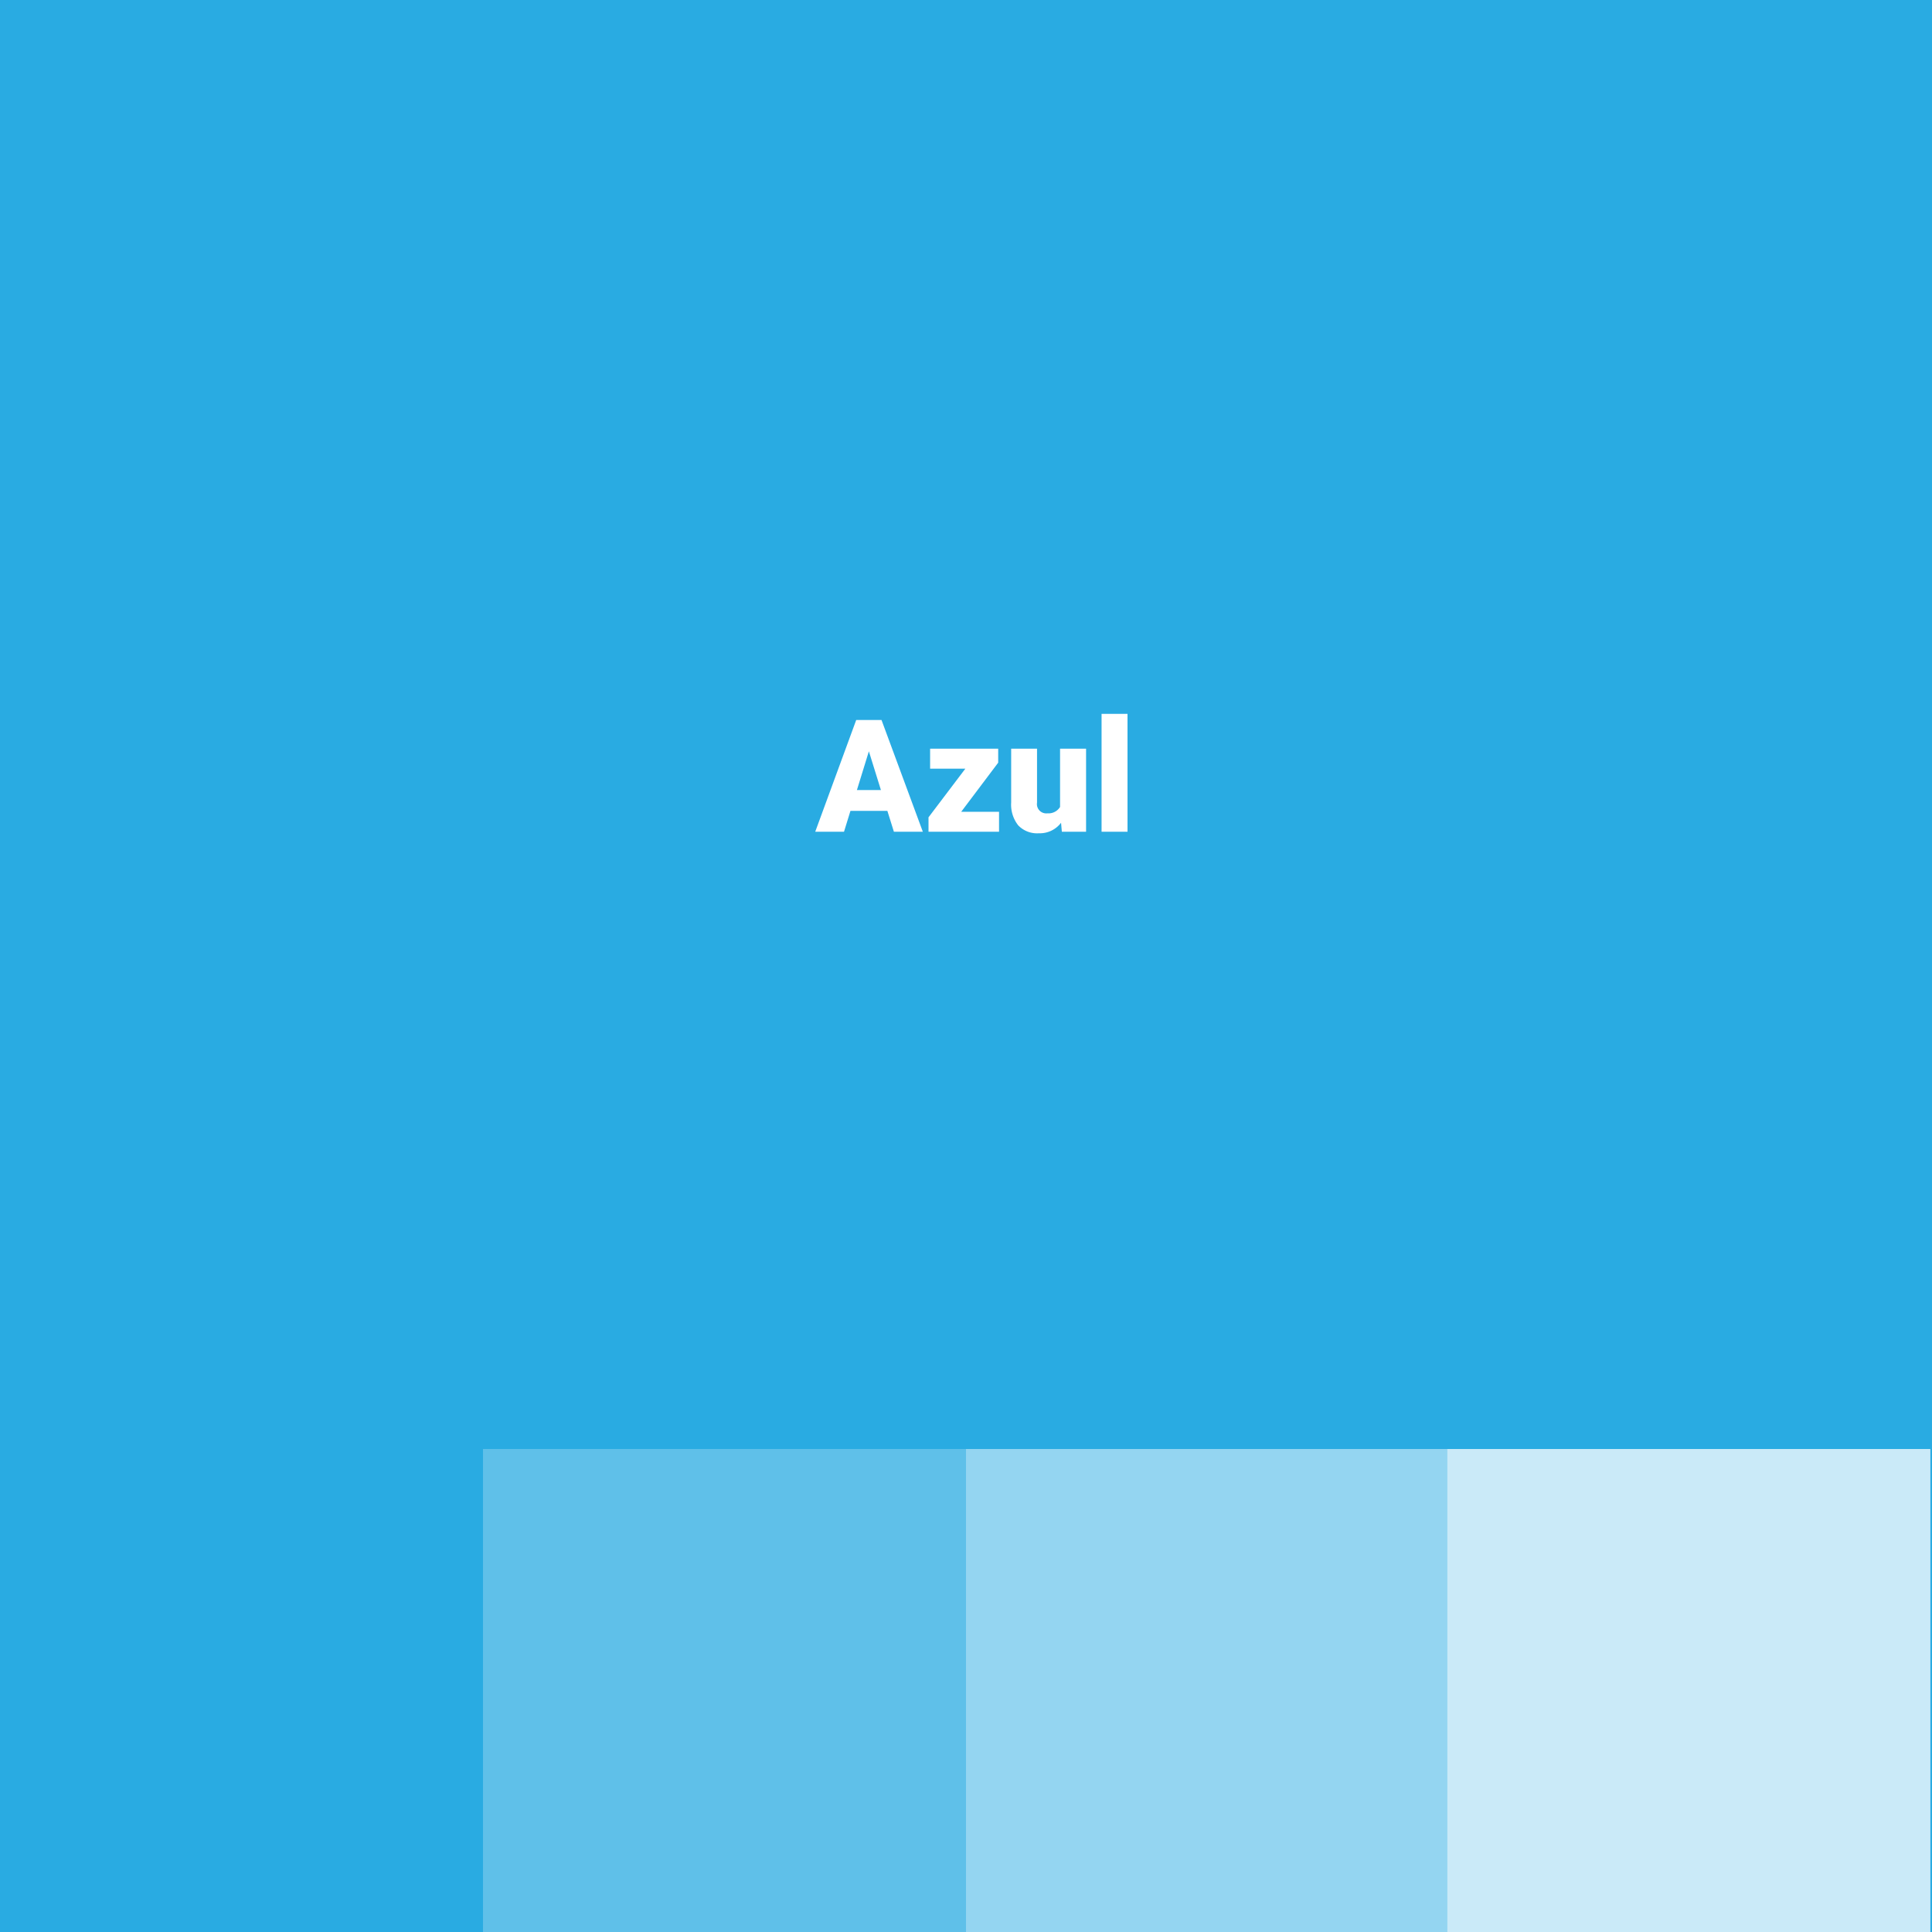 <svg xmlns="http://www.w3.org/2000/svg" width="295" height="295" viewBox="0 0 295 295"><g transform="translate(-813.264 -11081)"><rect width="295" height="295" transform="translate(813.264 11081)" fill="#29abe2"/><rect width="73.75" height="73.75" transform="translate(813.264 11302.25)" fill="#29abe2"/><rect width="73.75" height="73.75" transform="translate(887.01 11302.25)" fill="#5fc0e9"/><rect width="73.75" height="73.75" transform="translate(960.76 11302.25)" fill="#94d5f1"/><rect width="73.75" height="73.75" transform="translate(1034.264 11302.25)" fill="#caeaf8"/><path d="M132.494,21.813h-5.637L125.873,25h-4.395l6.258-17.062H131.6L137.908,25H133.49Zm-4.652-3.176h3.668l-1.84-5.918Zm15.926,3.316h5.777V25h-10.77V22.8l5.625-7.43h-5.379V12.32h10.395v2.133Zm15.246,1.676a4.072,4.072,0,0,1-3.387,1.605,3.993,3.993,0,0,1-3.158-1.213,5.1,5.1,0,0,1-1.072-3.486V12.32h3.949v8.238a1.419,1.419,0,0,0,1.582,1.629,2.064,2.064,0,0,0,1.934-.973V12.32h3.973V25h-3.7ZM169.162,25H165.2V7h3.961Z" transform="translate(816.264 11183)" fill="#fff"/></g></svg>